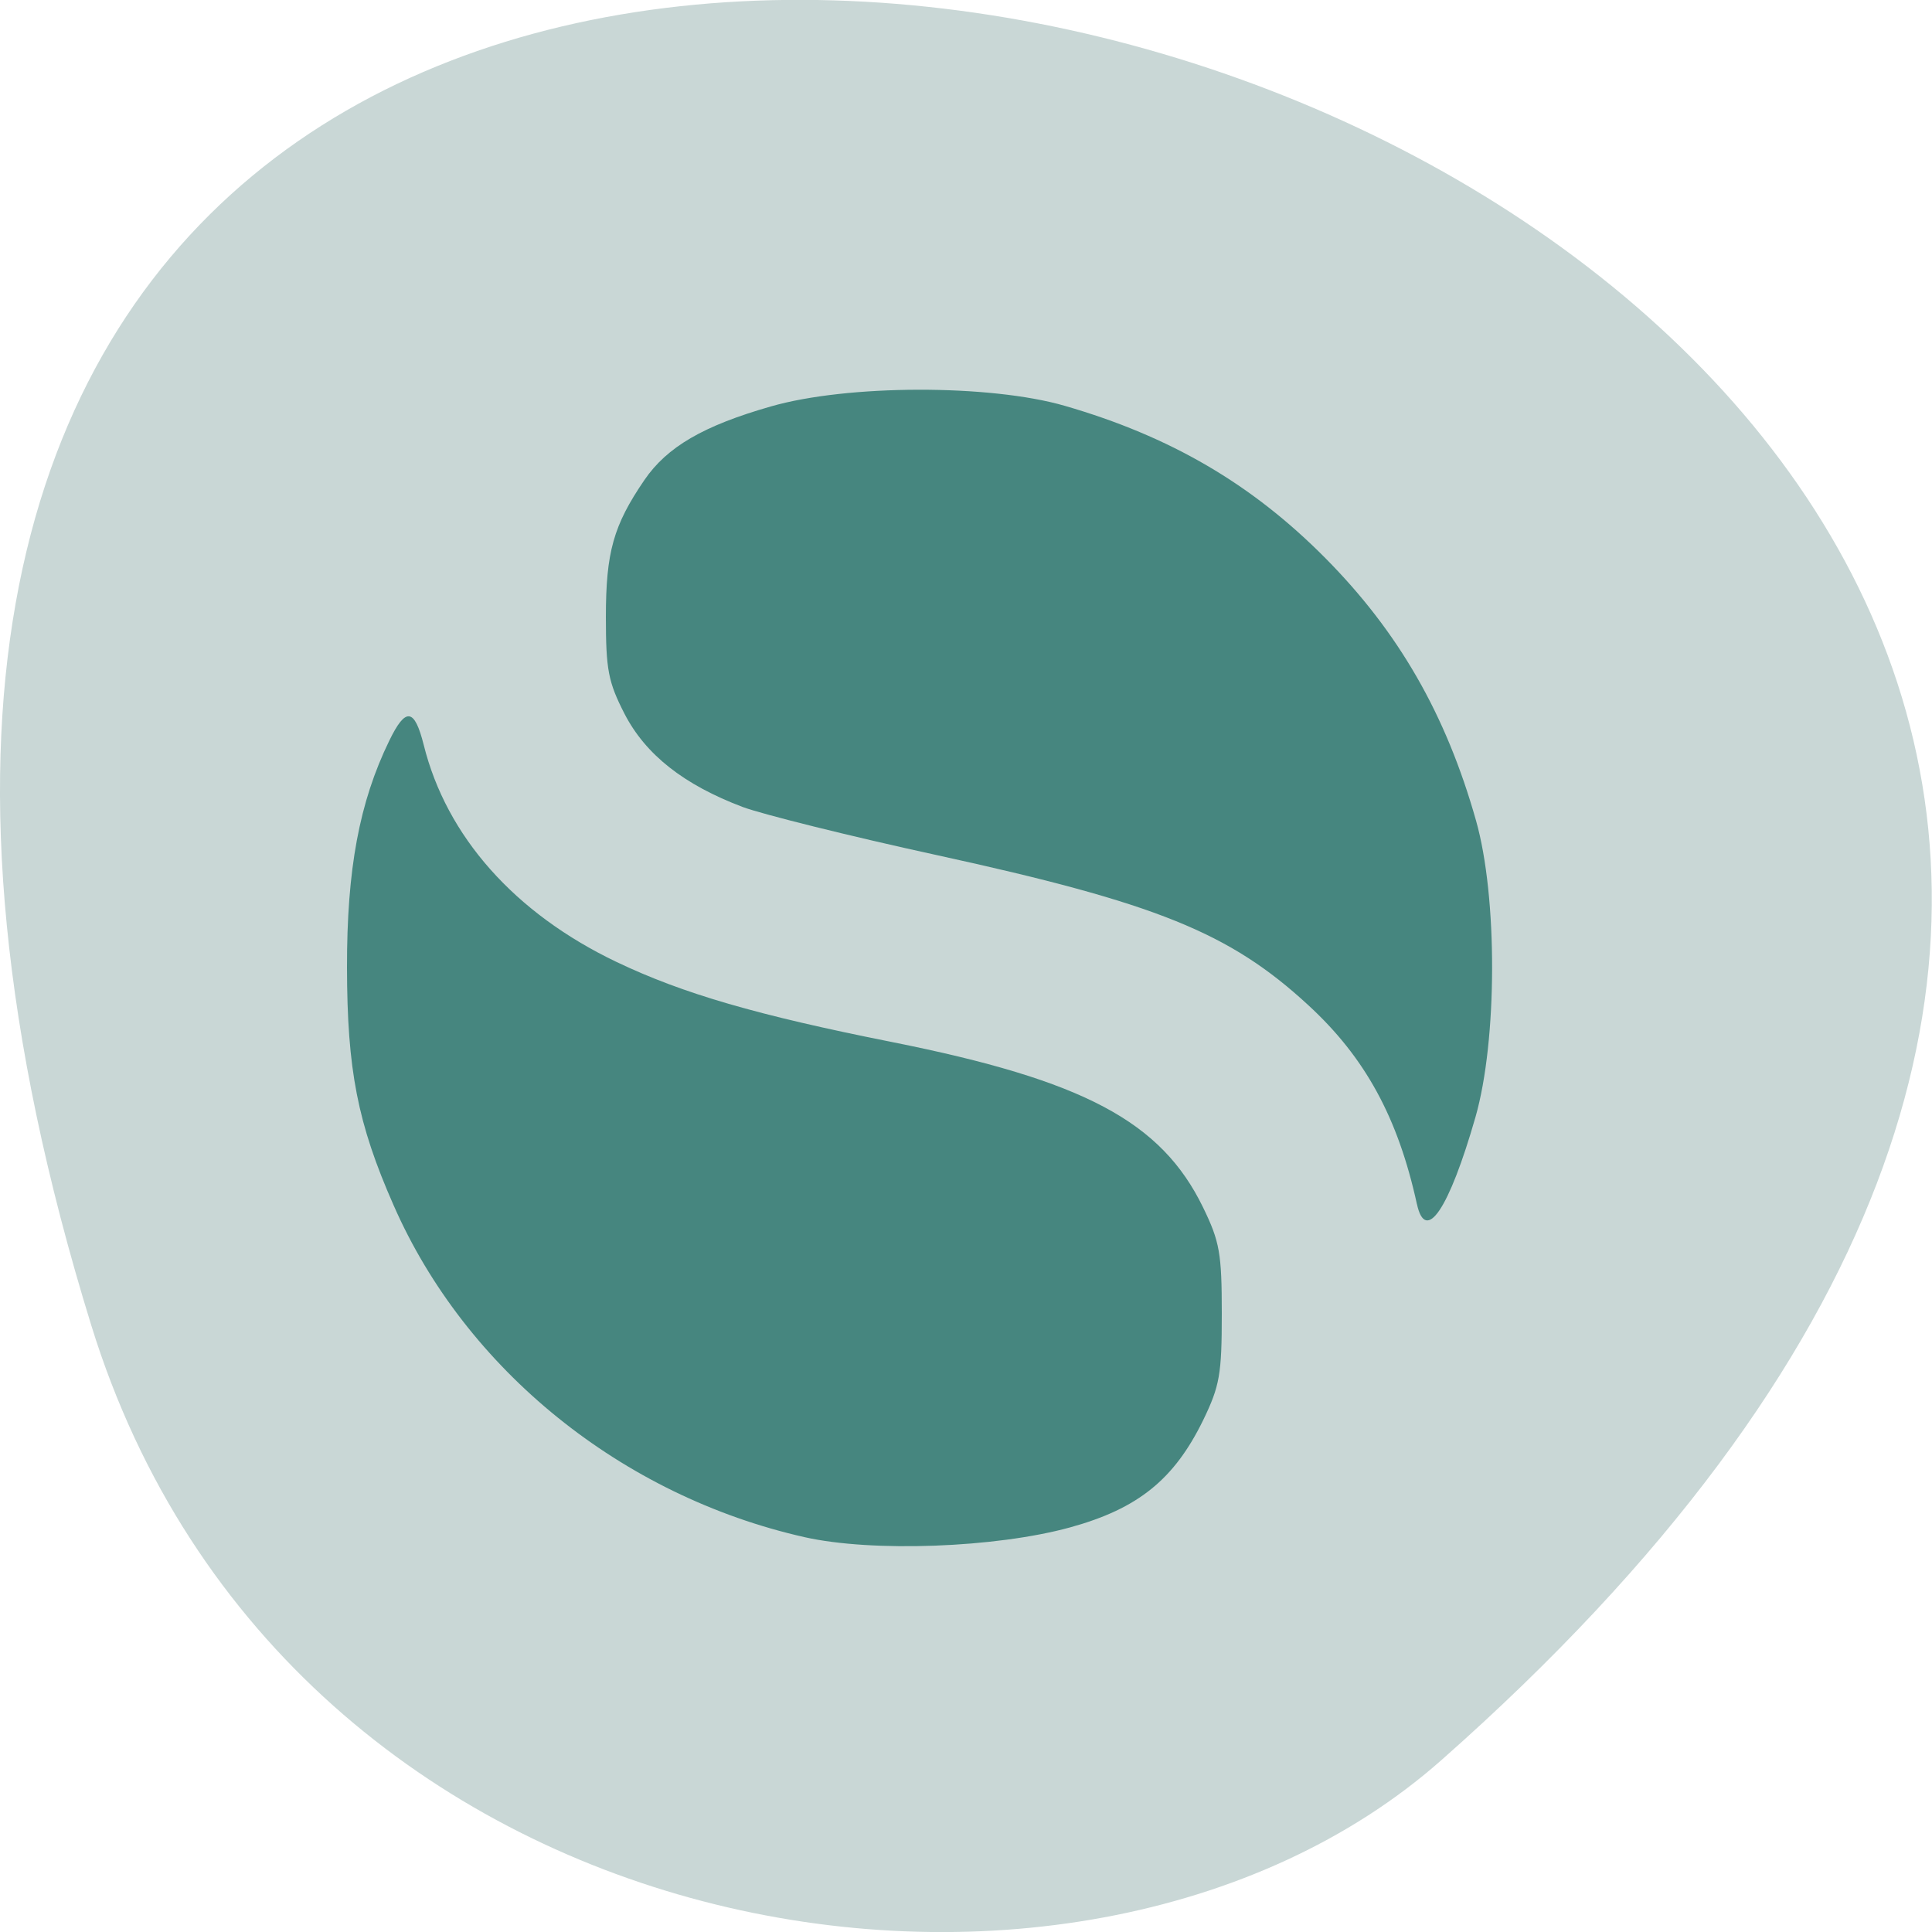 <svg xmlns="http://www.w3.org/2000/svg" viewBox="0 0 48 48"><path d="m 2.266 32.922 c -18.03 -58.36 78.84 -29.17 33.539 10.813 c -9.07 8.01 -28.68 4.926 -33.539 -10.813" fill="#c9d7d6"/><path d="m 19.988 38.19 c -4.535 -1.023 -8.418 -4.156 -10.211 -8.25 c -0.895 -2.031 -1.152 -3.363 -1.156 -5.902 c -0.004 -2.438 0.305 -4.105 1.051 -5.637 c 0.406 -0.836 0.625 -0.809 0.855 0.105 c 0.566 2.277 2.262 4.184 4.785 5.391 c 1.652 0.789 3.492 1.324 6.848 1.992 c 4.773 0.953 6.691 1.973 7.73 4.109 c 0.414 0.852 0.465 1.141 0.465 2.641 c 0 1.504 -0.051 1.793 -0.461 2.641 c -0.723 1.48 -1.621 2.203 -3.309 2.668 c -1.848 0.508 -4.914 0.621 -6.598 0.242 m 15.215 -8.277 c -0.469 -2.145 -1.285 -3.641 -2.699 -4.941 c -1.957 -1.805 -3.77 -2.535 -9.242 -3.73 c -2.152 -0.469 -4.316 -1.01 -4.805 -1.191 c -1.469 -0.555 -2.414 -1.301 -2.938 -2.313 c -0.406 -0.793 -0.465 -1.094 -0.465 -2.41 c 0 -1.609 0.188 -2.277 0.957 -3.402 c 0.563 -0.824 1.465 -1.348 3.141 -1.828 c 1.898 -0.547 5.438 -0.555 7.301 -0.016 c 2.621 0.758 4.648 1.941 6.473 3.781 c 1.82 1.836 3 3.883 3.746 6.523 c 0.539 1.898 0.531 5.461 -0.012 7.363 c -0.66 2.301 -1.242 3.16 -1.457 2.16" fill="#46867f"/></svg>